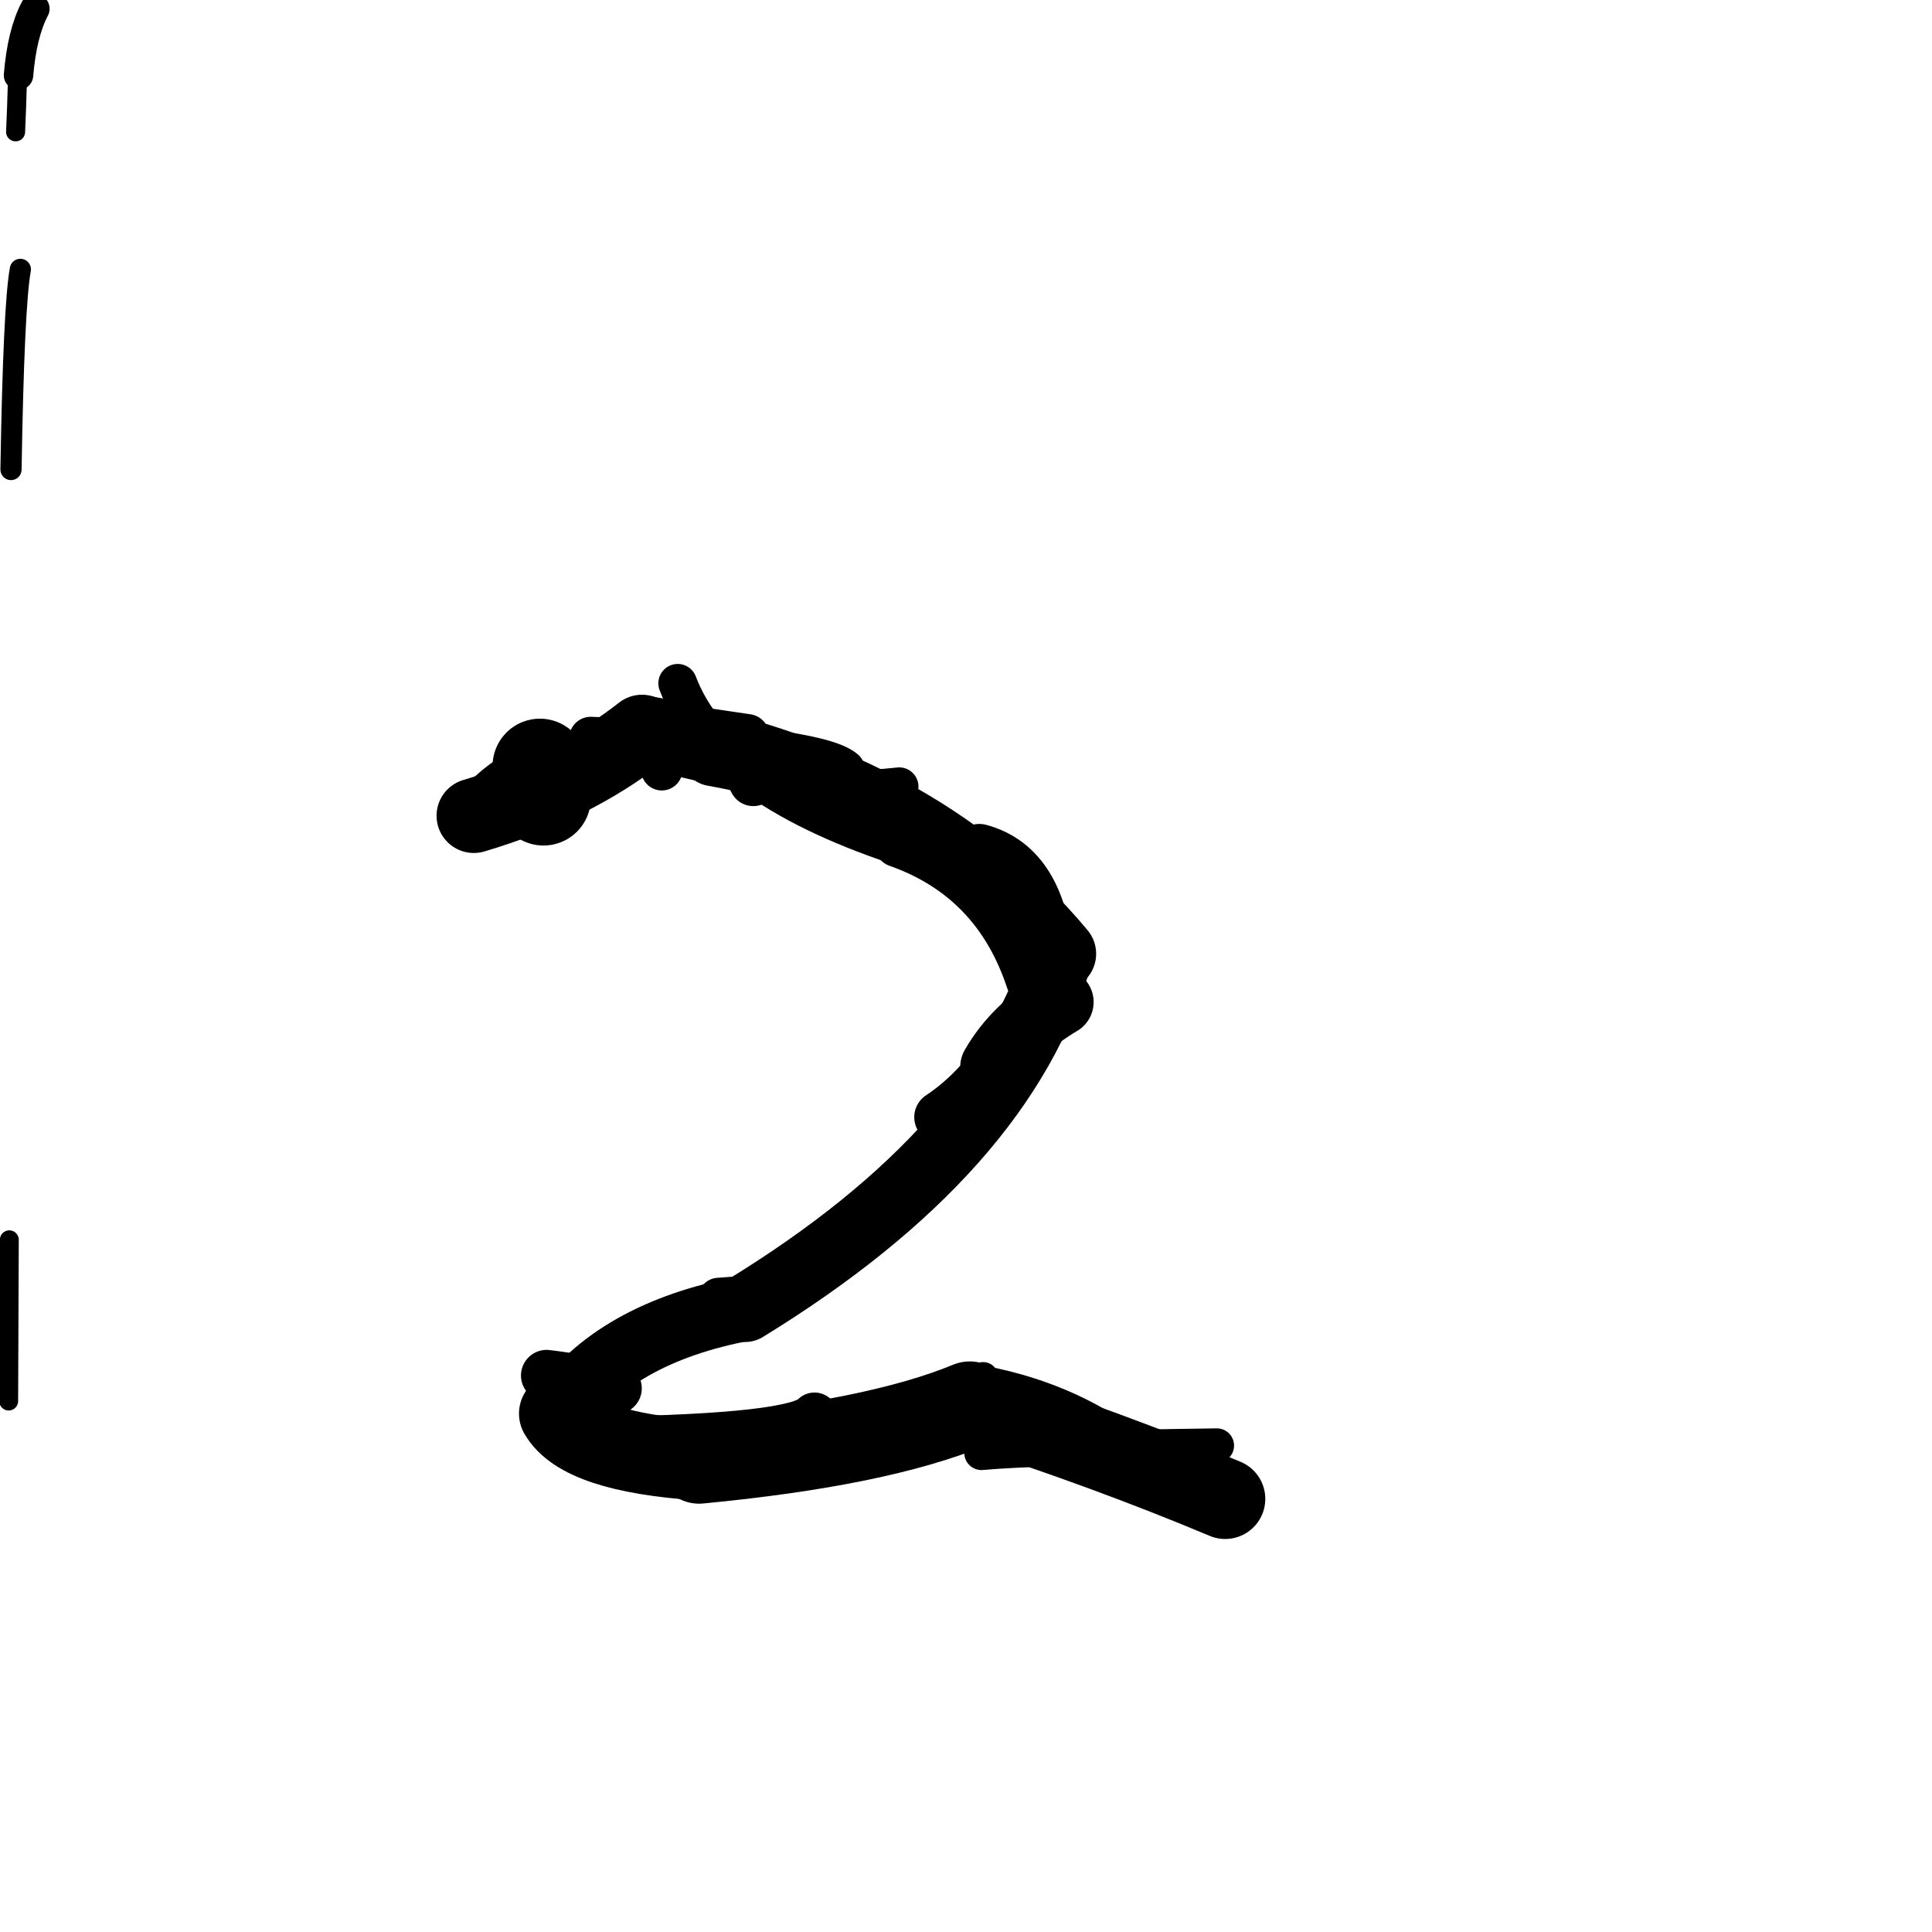 <?xml version="1.0" ?>
<svg height="140" width="140" xmlns="http://www.w3.org/2000/svg">
  <path d="M 39.383, 57.837 Q 39.303, 57.221, 39.125, 55.51 " fill="none" id="curve_1" stroke="#000000" stroke-linecap="round" stroke-linejoin="round" stroke-width="6.865"/>
  <path d="M 39.125, 55.51 Q 36.257, 56.559, 34.334, 59.111 " fill="none" id="curve_1" stroke="#000000" stroke-linecap="round" stroke-linejoin="round" stroke-width="3.691"/>
  <path d="M 34.334, 59.111 Q 41.487, 56.99, 46.523, 53.042 " fill="none" id="curve_1" stroke="#000000" stroke-linecap="round" stroke-linejoin="round" stroke-width="5.399"/>
  <path d="M 46.523, 53.042 Q 66.266, 56.503, 76.769, 69.116 " fill="none" id="curve_1" stroke="#000000" stroke-linecap="round" stroke-linejoin="round" stroke-width="5.323"/>
  <path d="M 76.769, 69.116 Q 72.786, 83.284, 54.002, 94.807 " fill="none" id="curve_1" stroke="#000000" stroke-linecap="round" stroke-linejoin="round" stroke-width="4.878"/>
  <path d="M 54.002, 94.807 Q 44.498, 96.594, 40.528, 102.433 " fill="none" id="curve_1" stroke="#000000" stroke-linecap="round" stroke-linejoin="round" stroke-width="4.727"/>
  <path d="M 40.528, 102.433 Q 42.137, 105.221, 50.66, 105.806 " fill="none" id="curve_1" stroke="#000000" stroke-linecap="round" stroke-linejoin="round" stroke-width="5.84"/>
  <path d="M 50.66, 105.806 Q 63.582, 104.574, 70.269, 101.81 " fill="none" id="curve_1" stroke="#000000" stroke-linecap="round" stroke-linejoin="round" stroke-width="6.312"/>
  <path d="M 70.269, 101.81 Q 80.408, 105.093, 88.781, 108.614 " fill="none" id="curve_1" stroke="#000000" stroke-linecap="round" stroke-linejoin="round" stroke-width="5.814"/>
  <path d="M 68.146, 80.954 Q 73.039, 77.715, 75.934, 69.82 " fill="none" id="curve_2" stroke="#000000" stroke-linecap="round" stroke-linejoin="round" stroke-width="3.792"/>
  <path d="M 75.934, 69.82 Q 75.478, 62.808, 70.968, 61.602 " fill="none" id="curve_2" stroke="#000000" stroke-linecap="round" stroke-linejoin="round" stroke-width="3.793"/>
  <path d="M 44.648, 100.605 Q 43.175, 100.123, 39.61, 99.675 " fill="none" id="curve_3" stroke="#000000" stroke-linecap="round" stroke-linejoin="round" stroke-width="3.716"/>
  <path d="M 0.676, 89.84 Q 0.656, 94.131, 0.629, 101.525 " fill="none" id="curve_5" stroke="#000000" stroke-linecap="round" stroke-linejoin="round" stroke-width="1.369"/>
  <path d="M 72.014, 77.298 Q 73.602, 74.514, 76.82, 72.614 " fill="none" id="curve_14" stroke="#000000" stroke-linecap="round" stroke-linejoin="round" stroke-width="4.858"/>
  <path d="M 52.927, 53.791 Q 55.262, 54.783, 60.67, 56.332 " fill="none" id="curve_15" stroke="#000000" stroke-linecap="round" stroke-linejoin="round" stroke-width="3.448"/>
  <path d="M 1.342, 5.448 Q 1.594, 2.409, 2.528, 0.634 " fill="none" id="curve_17" stroke="#000000" stroke-linecap="round" stroke-linejoin="round" stroke-width="2.134"/>
  <path d="M 1.475, 19.52 Q 0.993, 22.145, 0.797, 34.023 " fill="none" id="curve_18" stroke="#000000" stroke-linecap="round" stroke-linejoin="round" stroke-width="1.535"/>
  <path d="M 1.13, 9.554 Q 1.197, 8.17, 1.283, 5.228 " fill="none" id="curve_19" stroke="#000000" stroke-linecap="round" stroke-linejoin="round" stroke-width="1.379"/>
  <path d="M 49.109, 49.515 Q 51.881, 56.858, 64.973, 61.241 " fill="none" id="curve_22" stroke="#000000" stroke-linecap="round" stroke-linejoin="round" stroke-width="2.806"/>
  <path d="M 64.973, 61.241 Q 72.074, 63.743, 74.494, 71.125 " fill="none" id="curve_22" stroke="#000000" stroke-linecap="round" stroke-linejoin="round" stroke-width="3.167"/>
  <path d="M 71.121, 105.28 Q 74.824, 104.932, 88.178, 104.751 " fill="none" id="curve_24" stroke="#000000" stroke-linecap="round" stroke-linejoin="round" stroke-width="2.493"/>
  <path d="M 59.023, 102.601 Q 57.674, 104.128, 43.748, 104.351 " fill="none" id="curve_25" stroke="#000000" stroke-linecap="round" stroke-linejoin="round" stroke-width="3.388"/>
  <path d="M 67.292, 101.905 Q 67.69, 100.274, 71.247, 99.8 " fill="none" id="curve_27" stroke="#000000" stroke-linecap="round" stroke-linejoin="round" stroke-width="2.193"/>
  <path d="M 71.247, 99.8 Q 78.152, 101.115, 83.049, 105.237 " fill="none" id="curve_27" stroke="#000000" stroke-linecap="round" stroke-linejoin="round" stroke-width="1.67"/>
  <path d="M 60.796, 57.294 Q 63.199, 57.214, 65.162, 57.001 " fill="none" id="curve_31" stroke="#000000" stroke-linecap="round" stroke-linejoin="round" stroke-width="2.787"/>
  <path d="M 61.133, 55.844 Q 59.025, 54.135, 42.807, 53.507 " fill="none" id="curve_33" stroke="#000000" stroke-linecap="round" stroke-linejoin="round" stroke-width="3.131"/>
  <path d="M 56.958, 55.982 Q 55.19, 55.319, 51.651, 54.679 " fill="none" id="curve_48" stroke="#000000" stroke-linecap="round" stroke-linejoin="round" stroke-width="4.569"/>
  <path d="M 57.469, 93.596 Q 55.857, 93.832, 52.078, 94.089 " fill="none" id="curve_71" stroke="#000000" stroke-linecap="round" stroke-linejoin="round" stroke-width="2.996"/>
  <path d="M 47.956, 55.779 Q 47.852, 55.002, 47.268, 54.394 " fill="none" id="curve_72" stroke="#000000" stroke-linecap="round" stroke-linejoin="round" stroke-width="3.002"/>
  <path d="M 54.586, 56.658 Q 54.278, 56.105, 53.819, 55.205 " fill="none" id="curve_91" stroke="#000000" stroke-linecap="round" stroke-linejoin="round" stroke-width="3.512"/>
  <path d="M 51.048, 52.885 Q 52.204, 53.059, 54.154, 53.344 " fill="none" id="curve_98" stroke="#000000" stroke-linecap="round" stroke-linejoin="round" stroke-width="3.2"/>
</svg>
